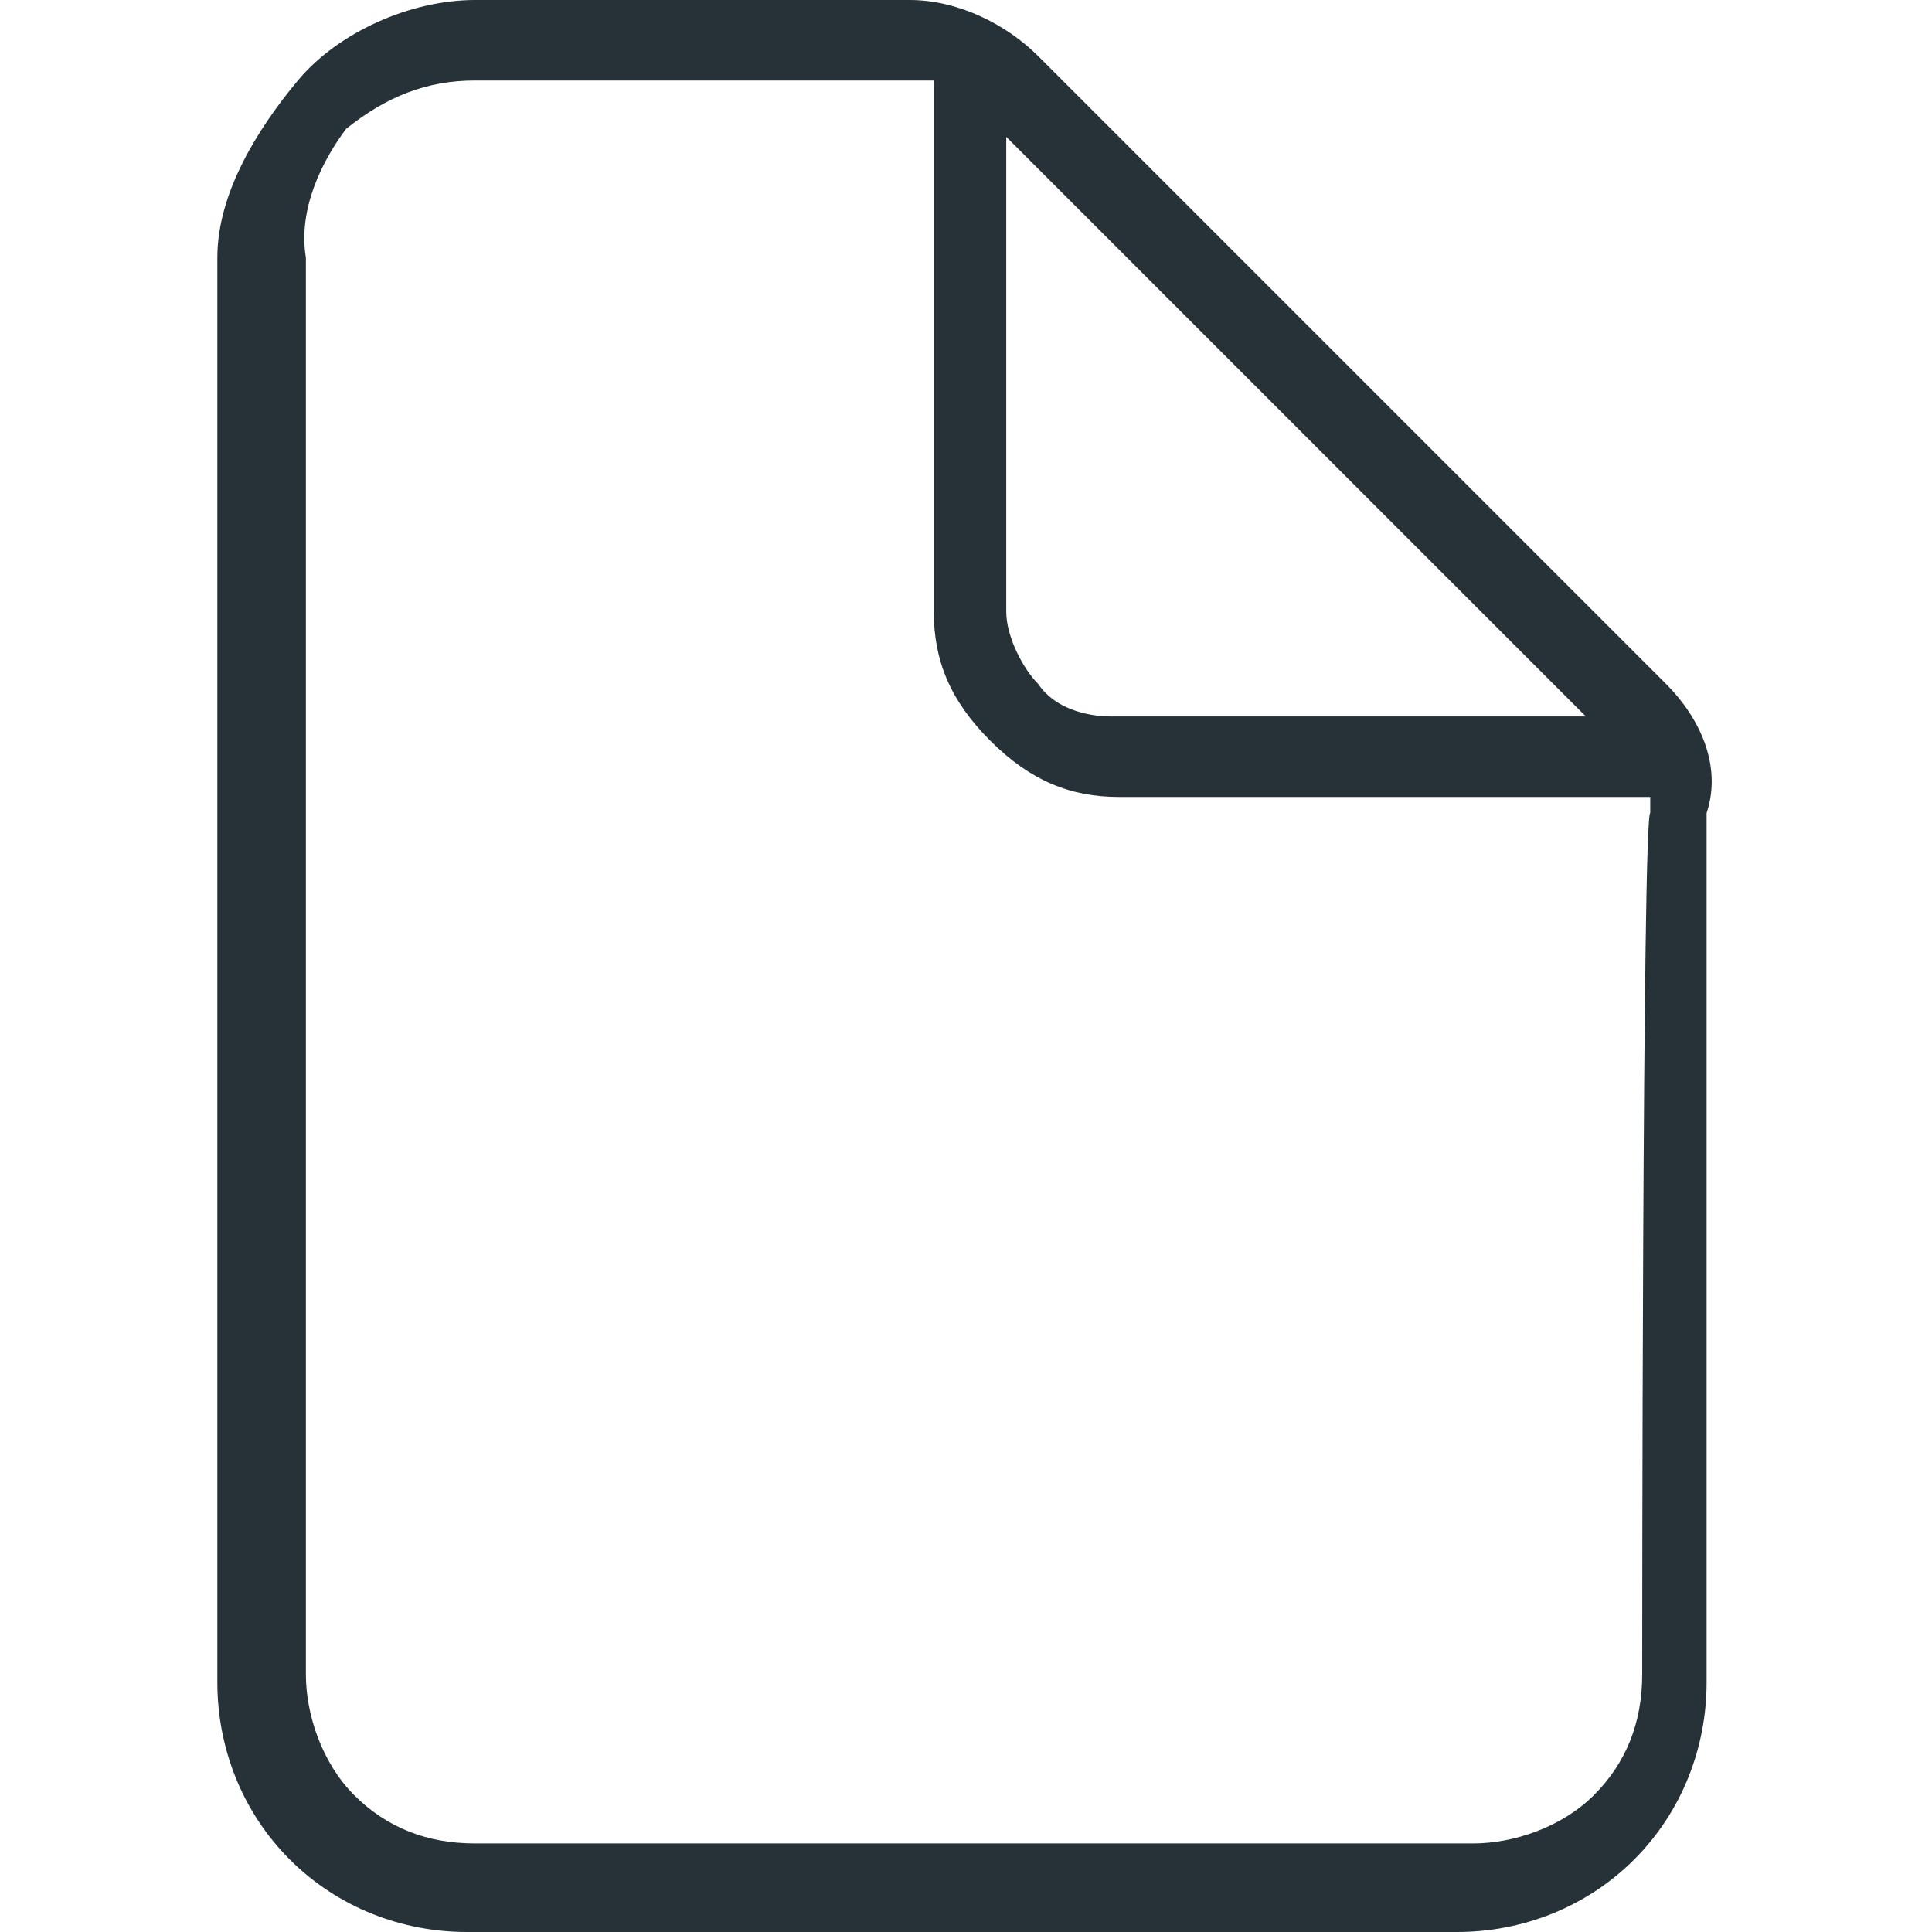 <?xml version="1.0" encoding="utf-8"?>
<!-- Generator: Adobe Illustrator 25.4.1, SVG Export Plug-In . SVG Version: 6.00 Build 0)  -->
<svg version="1.1" id="Capa_1" xmlns="http://www.w3.org/2000/svg" xmlns:xlink="http://www.w3.org/1999/xlink" x="0px" y="0px"
	 viewBox="0 0 24 24" style="enable-background:new 0 0 24 24;" xml:space="preserve">
<style type="text/css">
	.st0{fill:#263238;}
</style>
<g>
	<path class="st0" d="M20.7,8.5l-7.8-7.8c-0.4-0.4-1-0.7-1.6-0.7H5.9C5.1,0,4.2,0.4,3.7,1s-1,1.4-1,2.2v17.7c0,0.8,0.3,1.6,0.9,2.2
		S5,24,5.8,24h12.3c0.8,0,1.6-0.3,2.2-0.9c0.6-0.6,0.9-1.4,0.9-2.2V10.1C21.4,9.5,21.1,8.9,20.7,8.5z M19.7,8.9h-5.9
		c-0.3,0-0.7-0.1-0.9-0.4c-0.2-0.2-0.4-0.6-0.4-0.9V1.7L19.7,8.9z M20.4,20.8c0,0.6-0.2,1.1-0.6,1.5c-0.4,0.4-1,0.6-1.5,0.6H5.9
		c-0.6,0-1.1-0.2-1.5-0.6c-0.4-0.4-0.6-1-0.6-1.5V3.2C3.7,2.6,4,2,4.3,1.6C4.8,1.2,5.3,1,5.9,1h5.5c0.1,0,0.2,0,0.2,0v6.6
		c0,0.6,0.2,1.1,0.7,1.6s1,0.7,1.6,0.7h6.6c0,0.1,0,0.1,0,0.2C20.4,10.1,20.4,20.8,20.4,20.8z"/>
</g>
</svg>

